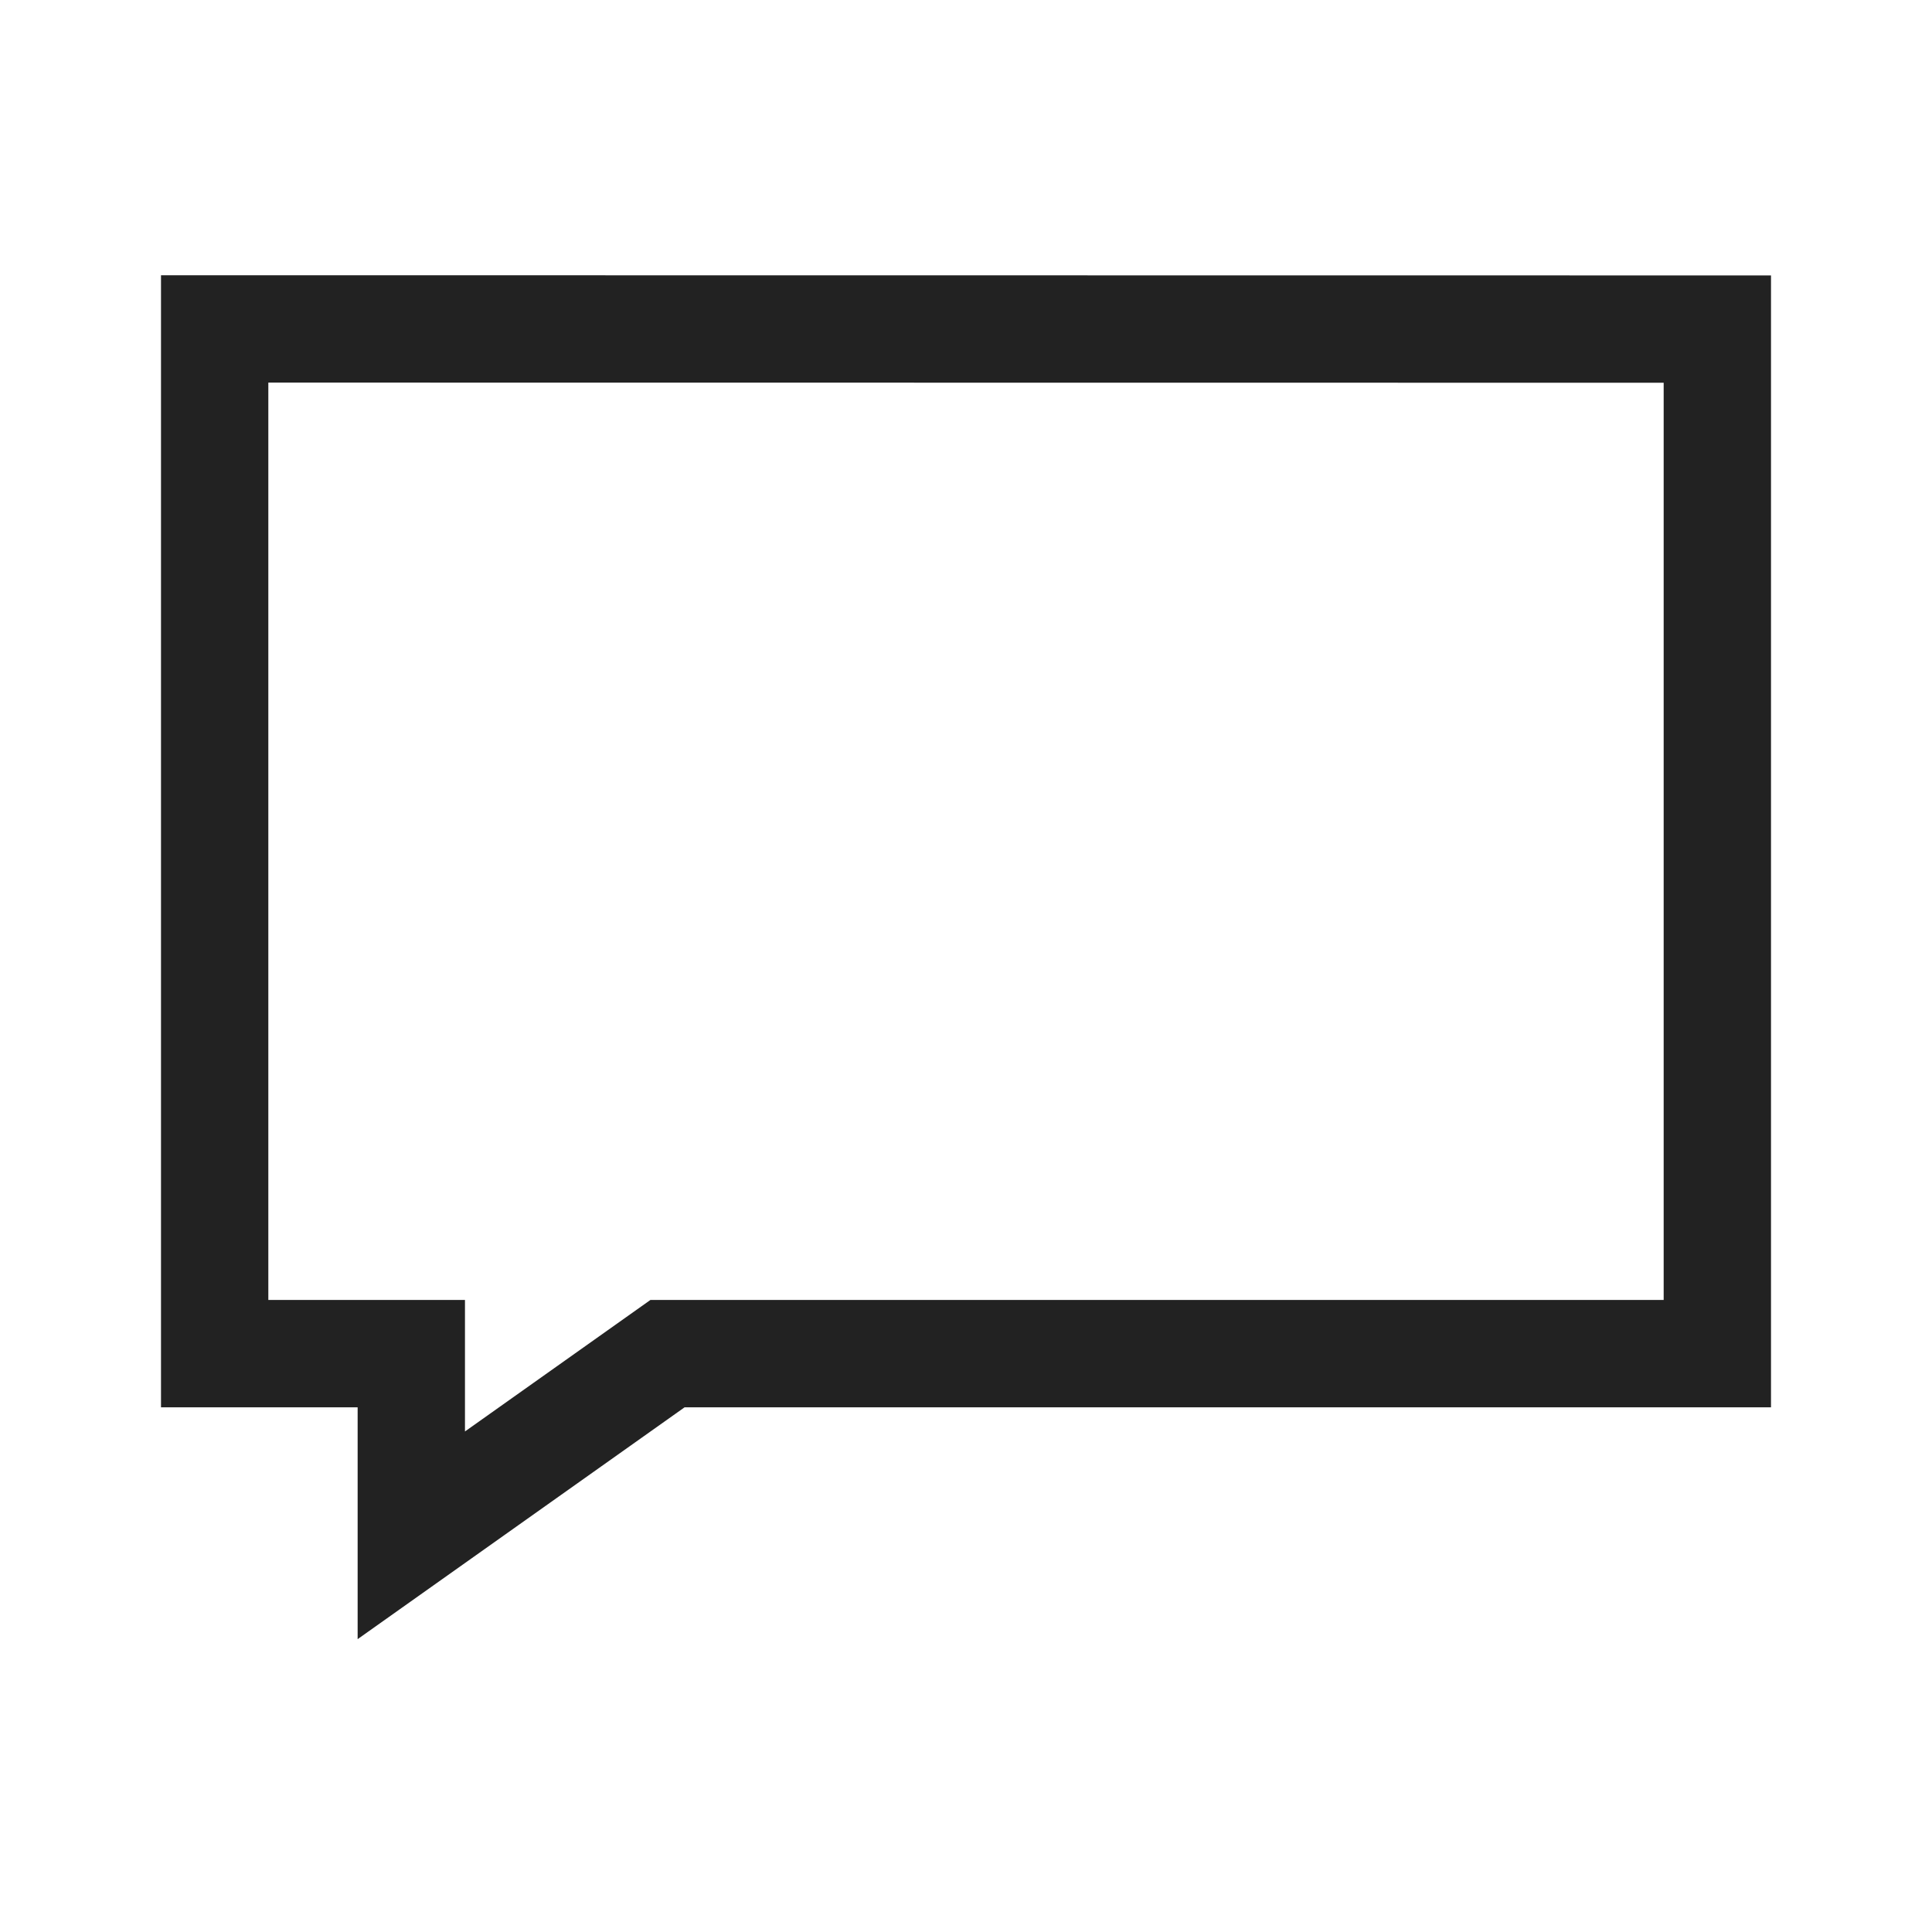 <svg xmlns="http://www.w3.org/2000/svg" width="36" viewBox="0 0 36 36">
    <path fill="none" stroke="#222" stroke-width="2" d="M4 6.129v19.094h3.664v3.385l4.774-3.385H32V6.132L4 6.129zm0-.273v-.001h0z"/>
</svg>

